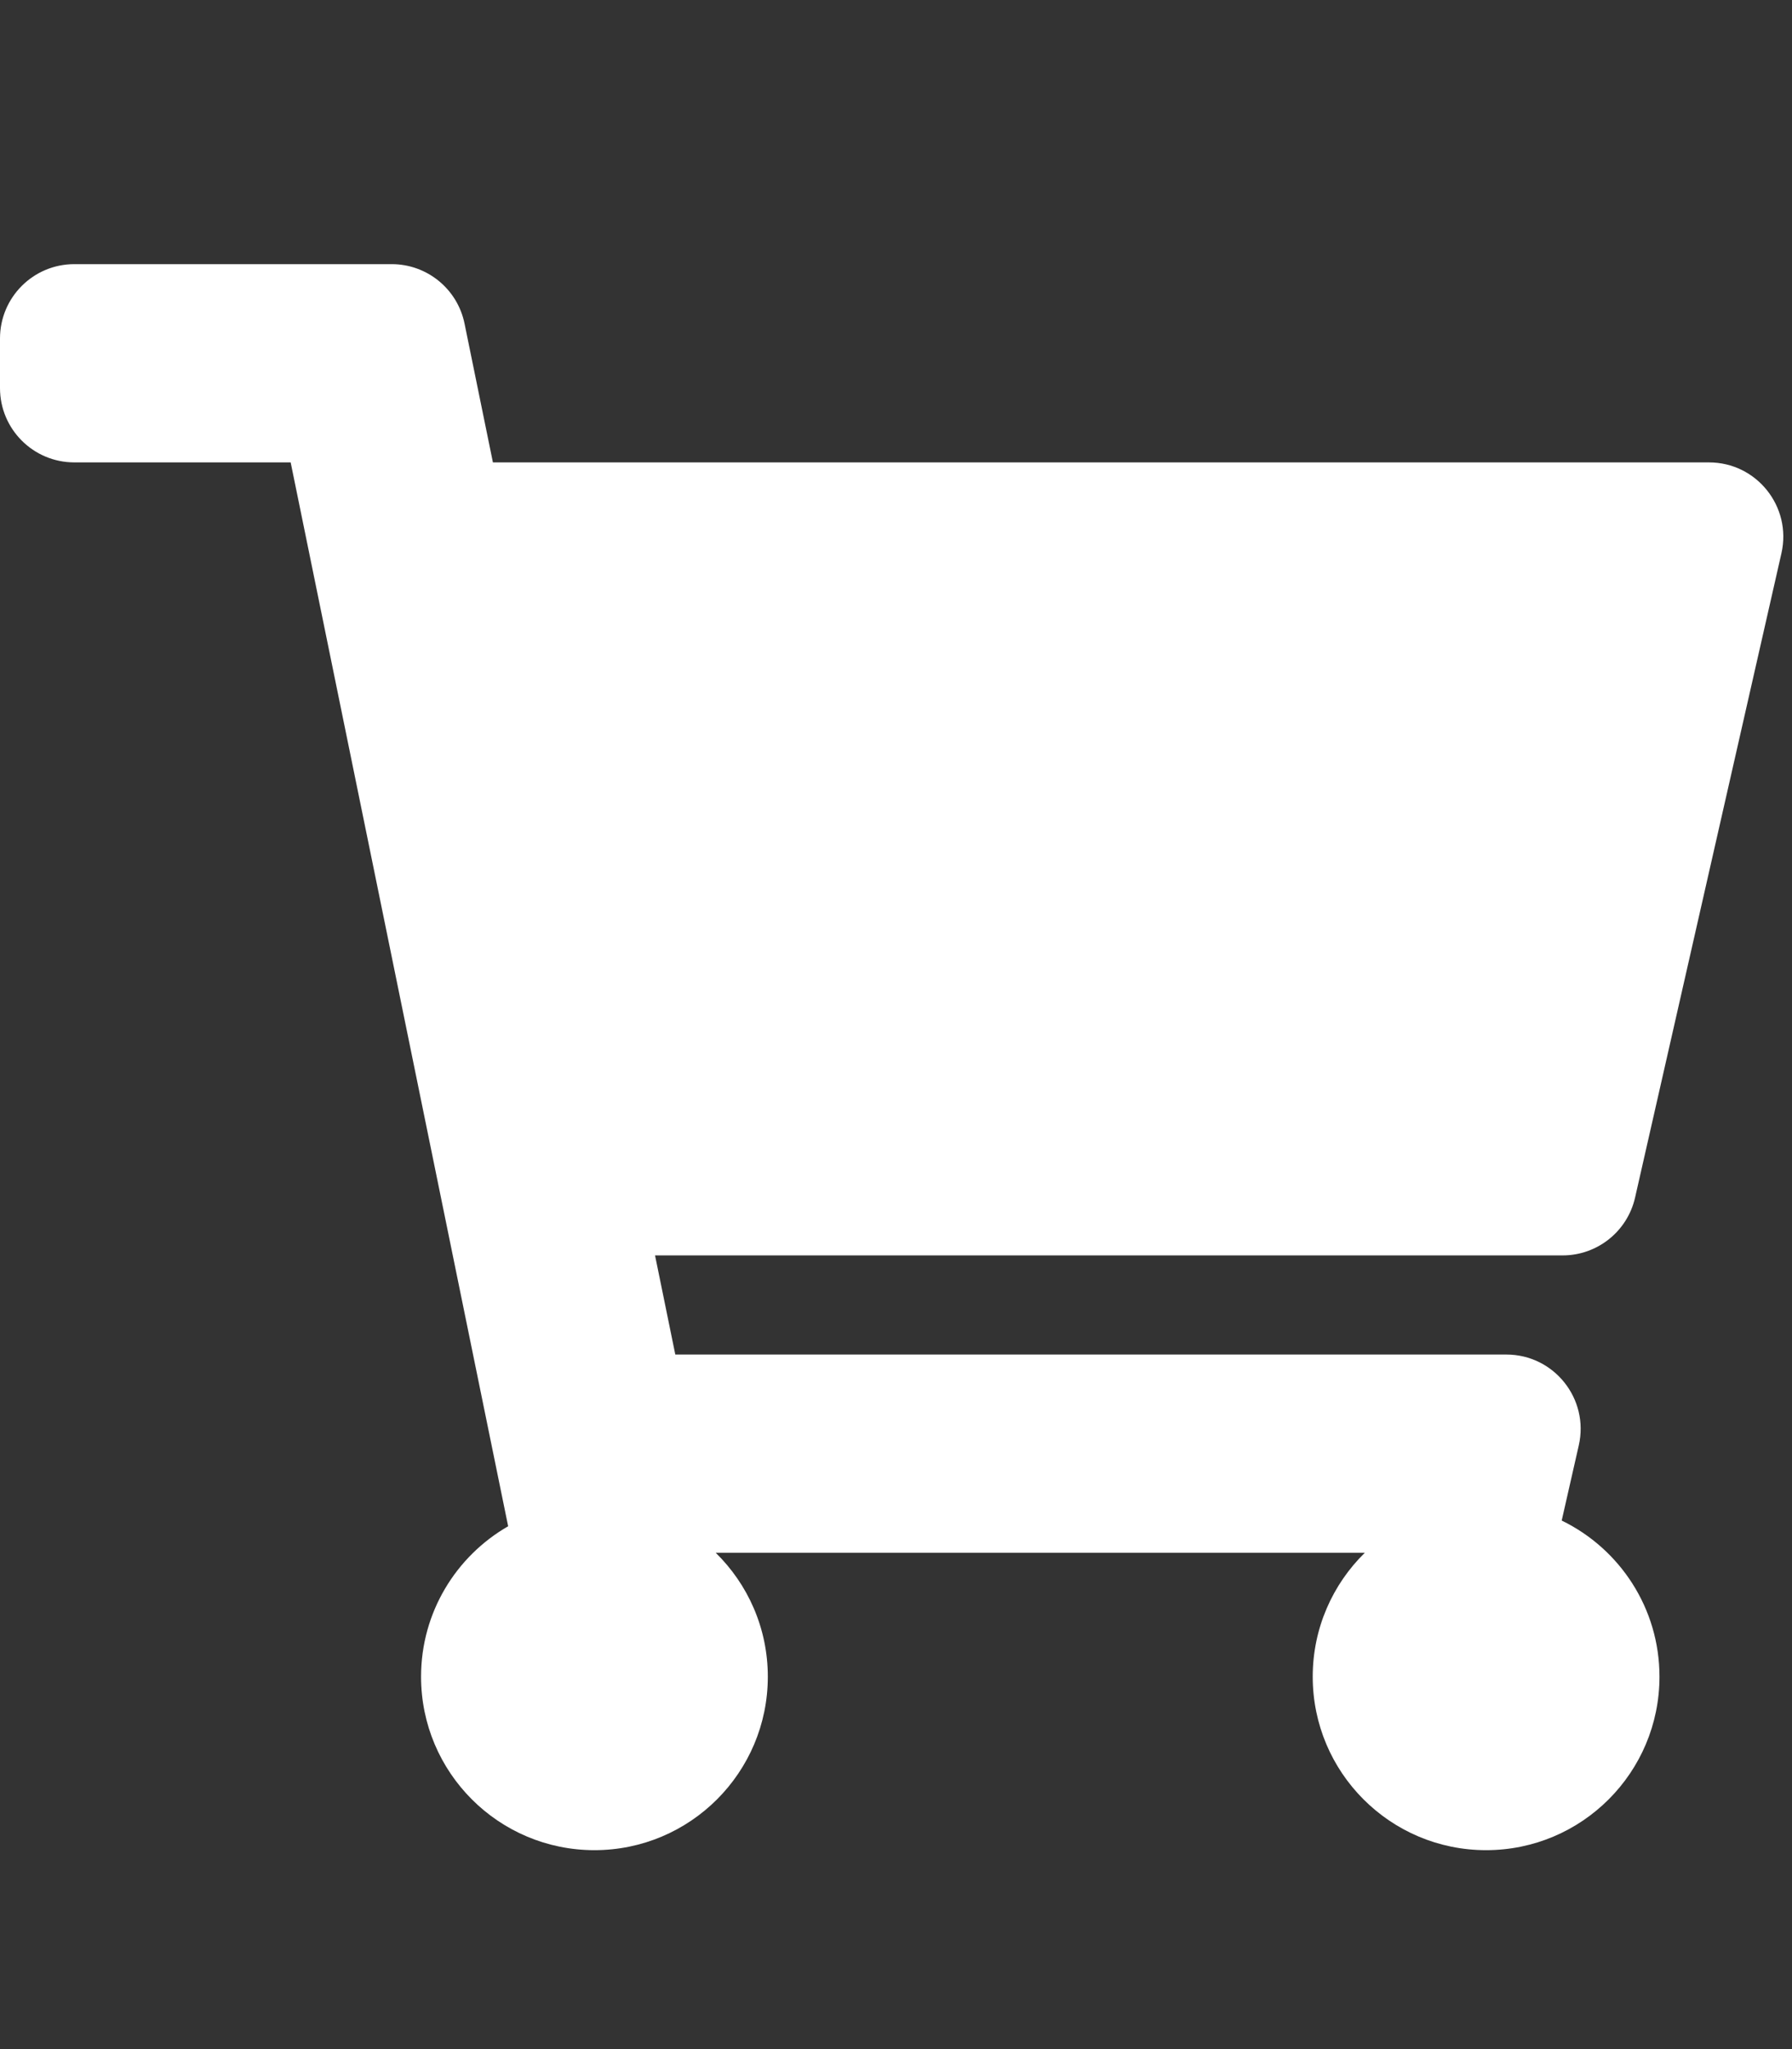 <?xml version="1.0" encoding="UTF-8" standalone="no"?>
<svg
   xmlns:dc="http://purl.org/dc/elements/1.1/"
   xmlns:cc="http://creativecommons.org/ns#"
   xmlns:rdf="http://www.w3.org/1999/02/22-rdf-syntax-ns#"
   xmlns:svg="http://www.w3.org/2000/svg"
   xmlns="http://www.w3.org/2000/svg"
   xmlns:sodipodi="http://sodipodi.sourceforge.net/DTD/sodipodi-0.dtd"
   xmlns:inkscape="http://www.inkscape.org/namespaces/inkscape"
   viewBox="0 0 448 512"
   version="1.1"
   id="svg4"
   sodipodi:docname="shopping.svg"
   width="448"
   height="512"
   inkscape:version="0.92.3 (2405546, 2018-03-11)">
  <rect x="0" y="0" width="448" height="512" fill="#333333" stroke="none"/>
  <defs
     id="defs8" />
  <sodipodi:namedview
     pagecolor="#ffffff"
     bordercolor="#666666"
     borderopacity="1"
     objecttolerance="10"
     gridtolerance="10"
     guidetolerance="10"
     inkscape:pageopacity="0"
     inkscape:pageshadow="2"
     inkscape:window-width="1280"
     inkscape:window-height="657"
     id="namedview6"
     showgrid="false"
     inkscape:zoom="0.4609375"
     inkscape:cx="-91.661017"
     inkscape:cy="256"
     inkscape:window-x="-8"
     inkscape:window-y="-8"
     inkscape:window-maximized="1"
     inkscape:current-layer="svg4" />
  <path
     d="m 408.771,299.224 36.59,-160.994 c 2.642,-11.624 -6.194,-22.693 -18.114,-22.693 H 123.229 L 116.134,80.853 C 114.366,72.208 106.759,66 97.935,66 H 18.576 C 8.317,66 0,74.317 0,84.576 v 12.384 c 0,10.26 8.317,18.576 18.576,18.576 h 54.09 l 54.373,265.823 c -13.008,7.481 -21.774,21.507 -21.774,37.59 0,23.939 19.406,43.345 43.345,43.345 23.939,0 43.345,-19.406 43.345,-43.345 0,-12.132 -4.99,-23.093 -13.022,-30.96 h 162.269 c -8.031,7.868 -13.021,18.829 -13.021,30.96 0,23.939 19.406,43.345 43.345,43.345 23.939,0 43.345,-19.406 43.345,-43.345 0,-17.161 -9.975,-31.991 -24.443,-39.014 l 4.27,-18.79 c 2.642,-11.624 -6.194,-22.693 -18.114,-22.693 H 168.825 l -5.066,-24.768 h 226.898 c 8.674,0 16.192,-6.002 18.114,-14.459 z"
     id="path2"
     inkscape:connector-curvature="0"
     style="stroke-width:0.774;fill:#ffffff;fill-opacity:1" />
</svg>
